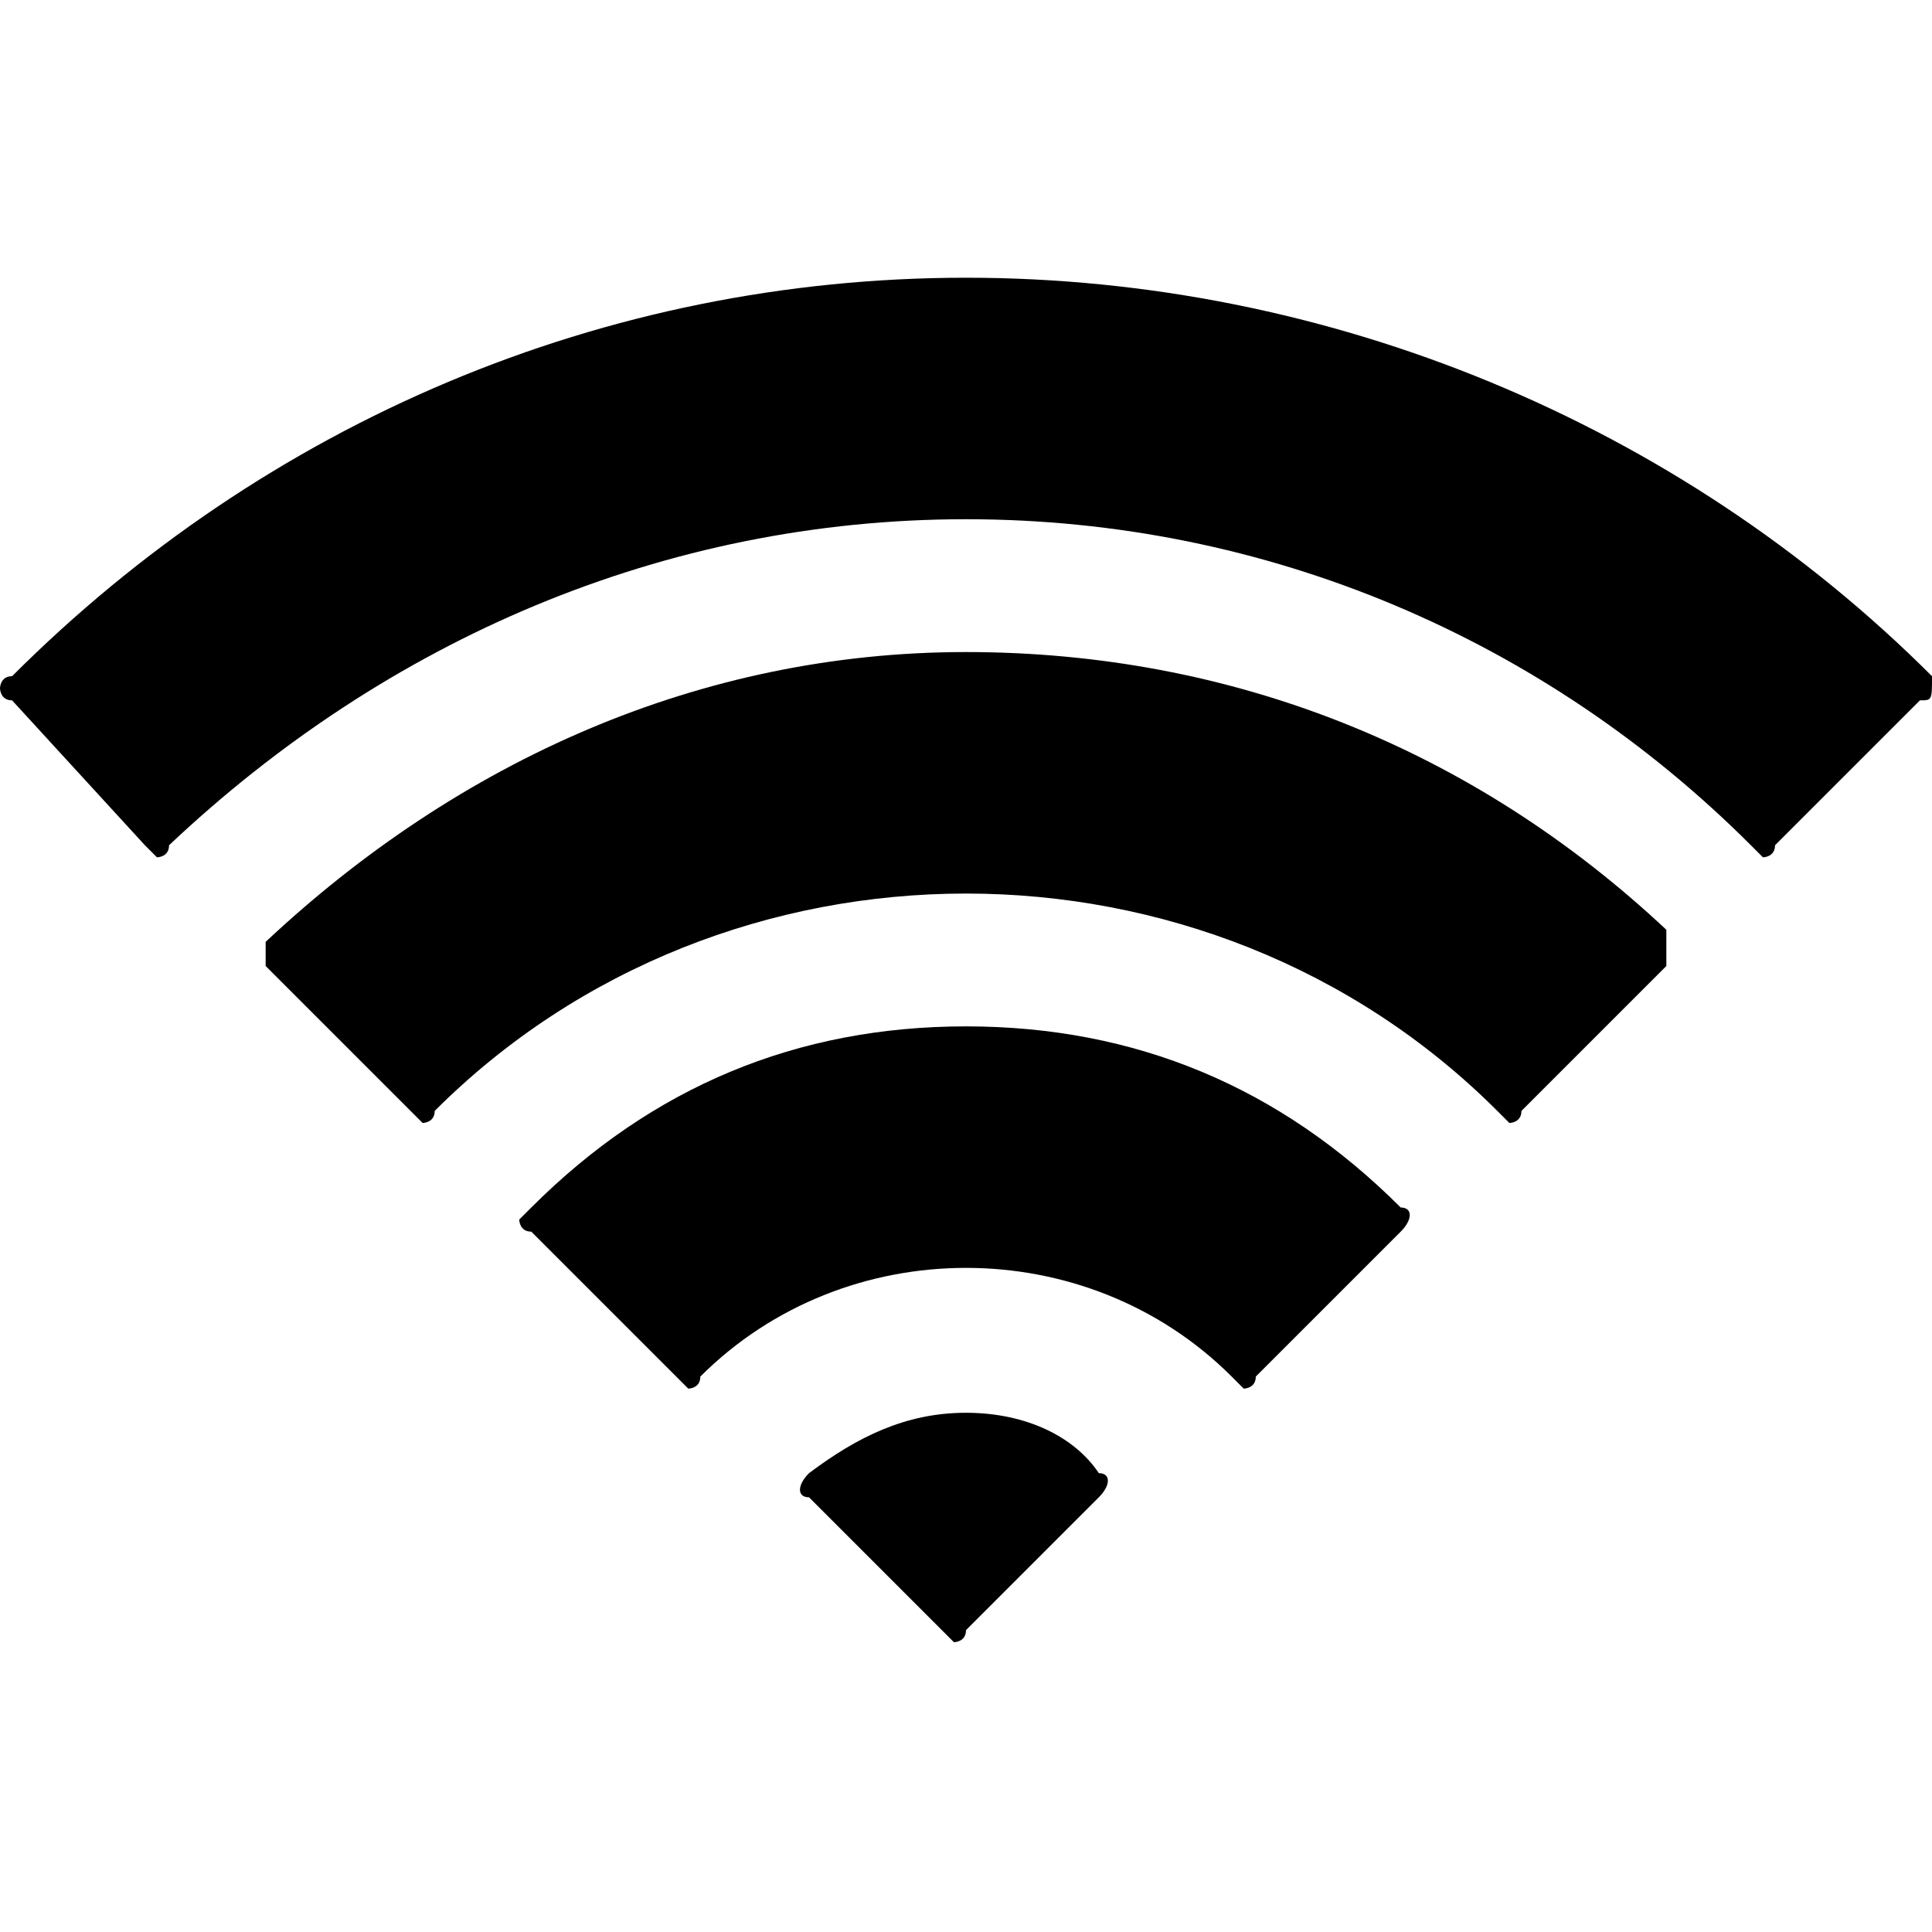 <?xml version="1.0" encoding="utf-8"?>
<!-- Generator: Adobe Illustrator 25.2.3, SVG Export Plug-In . SVG Version: 6.00 Build 0)  -->
<svg version="1.1" id="Layer_1" xmlns="http://www.w3.org/2000/svg" xmlns:xlink="http://www.w3.org/1999/xlink" x="0px" y="0px"
	 viewBox="0 0 16 16" style="enable-background:new 0 0 16 16;" xml:space="preserve">
<g>
	<g>
		<path d="M16,5.6C16,5.6,16,5.6,16,5.6c-2.1-2.1-5-3.3-8-3.3c-3,0-5.8,1.2-7.9,3.3C0,5.6,0,5.7,0,5.7c0,0,0,0.1,0.1,0.1L1.2,7
			c0,0,0.1,0.1,0.1,0.1c0,0,0.1,0,0.1-0.1C3.2,5.3,5.5,4.3,8,4.3c2.5,0,4.8,1,6.5,2.7c0,0,0.1,0.1,0.1,0.1c0,0,0.1,0,0.1-0.1
			l1.2-1.2C16,5.8,16,5.8,16,5.6C16,5.7,16,5.7,16,5.6z"/>
		<path d="M8,5.4c-2.2,0-4.2,0.9-5.8,2.4C2.2,7.9,2.2,8,2.2,8l1.2,1.2c0,0,0.1,0.1,0.1,0.1s0.1,0,0.1-0.1C4.8,8,6.4,7.4,8,7.4
			c1.6,0,3.2,0.6,4.4,1.8c0,0,0.1,0.1,0.1,0.1c0,0,0.1,0,0.1-0.1L13.8,8c0,0,0,0,0-0.1c0-0.1,0-0.1,0-0.2C12.2,6.2,10.2,5.4,8,5.4z"
			/>
		<path d="M8,8.5C6.6,8.5,5.4,9,4.4,10c0,0-0.1,0.1-0.1,0.1c0,0,0,0.1,0.1,0.1l1.2,1.2c0,0,0.1,0.1,0.1,0.1c0,0,0.1,0,0.1-0.1
			c0.6-0.6,1.4-0.9,2.2-0.9s1.6,0.3,2.2,0.9c0,0,0.1,0.1,0.1,0.1c0,0,0.1,0,0.1-0.1l1.2-1.2c0.1-0.1,0.1-0.2,0-0.2
			C10.6,9,9.4,8.5,8,8.5z"/>
		<path d="M8,11.7c-0.5,0-0.9,0.2-1.3,0.5c-0.1,0.1-0.1,0.2,0,0.2l1.1,1.1c0,0,0.1,0.1,0.1,0.1c0,0,0.1,0,0.1-0.1l1.1-1.1
			c0.1-0.1,0.1-0.2,0-0.2C8.9,11.9,8.5,11.7,8,11.7z"/>
	</g>
</g>
</svg>
